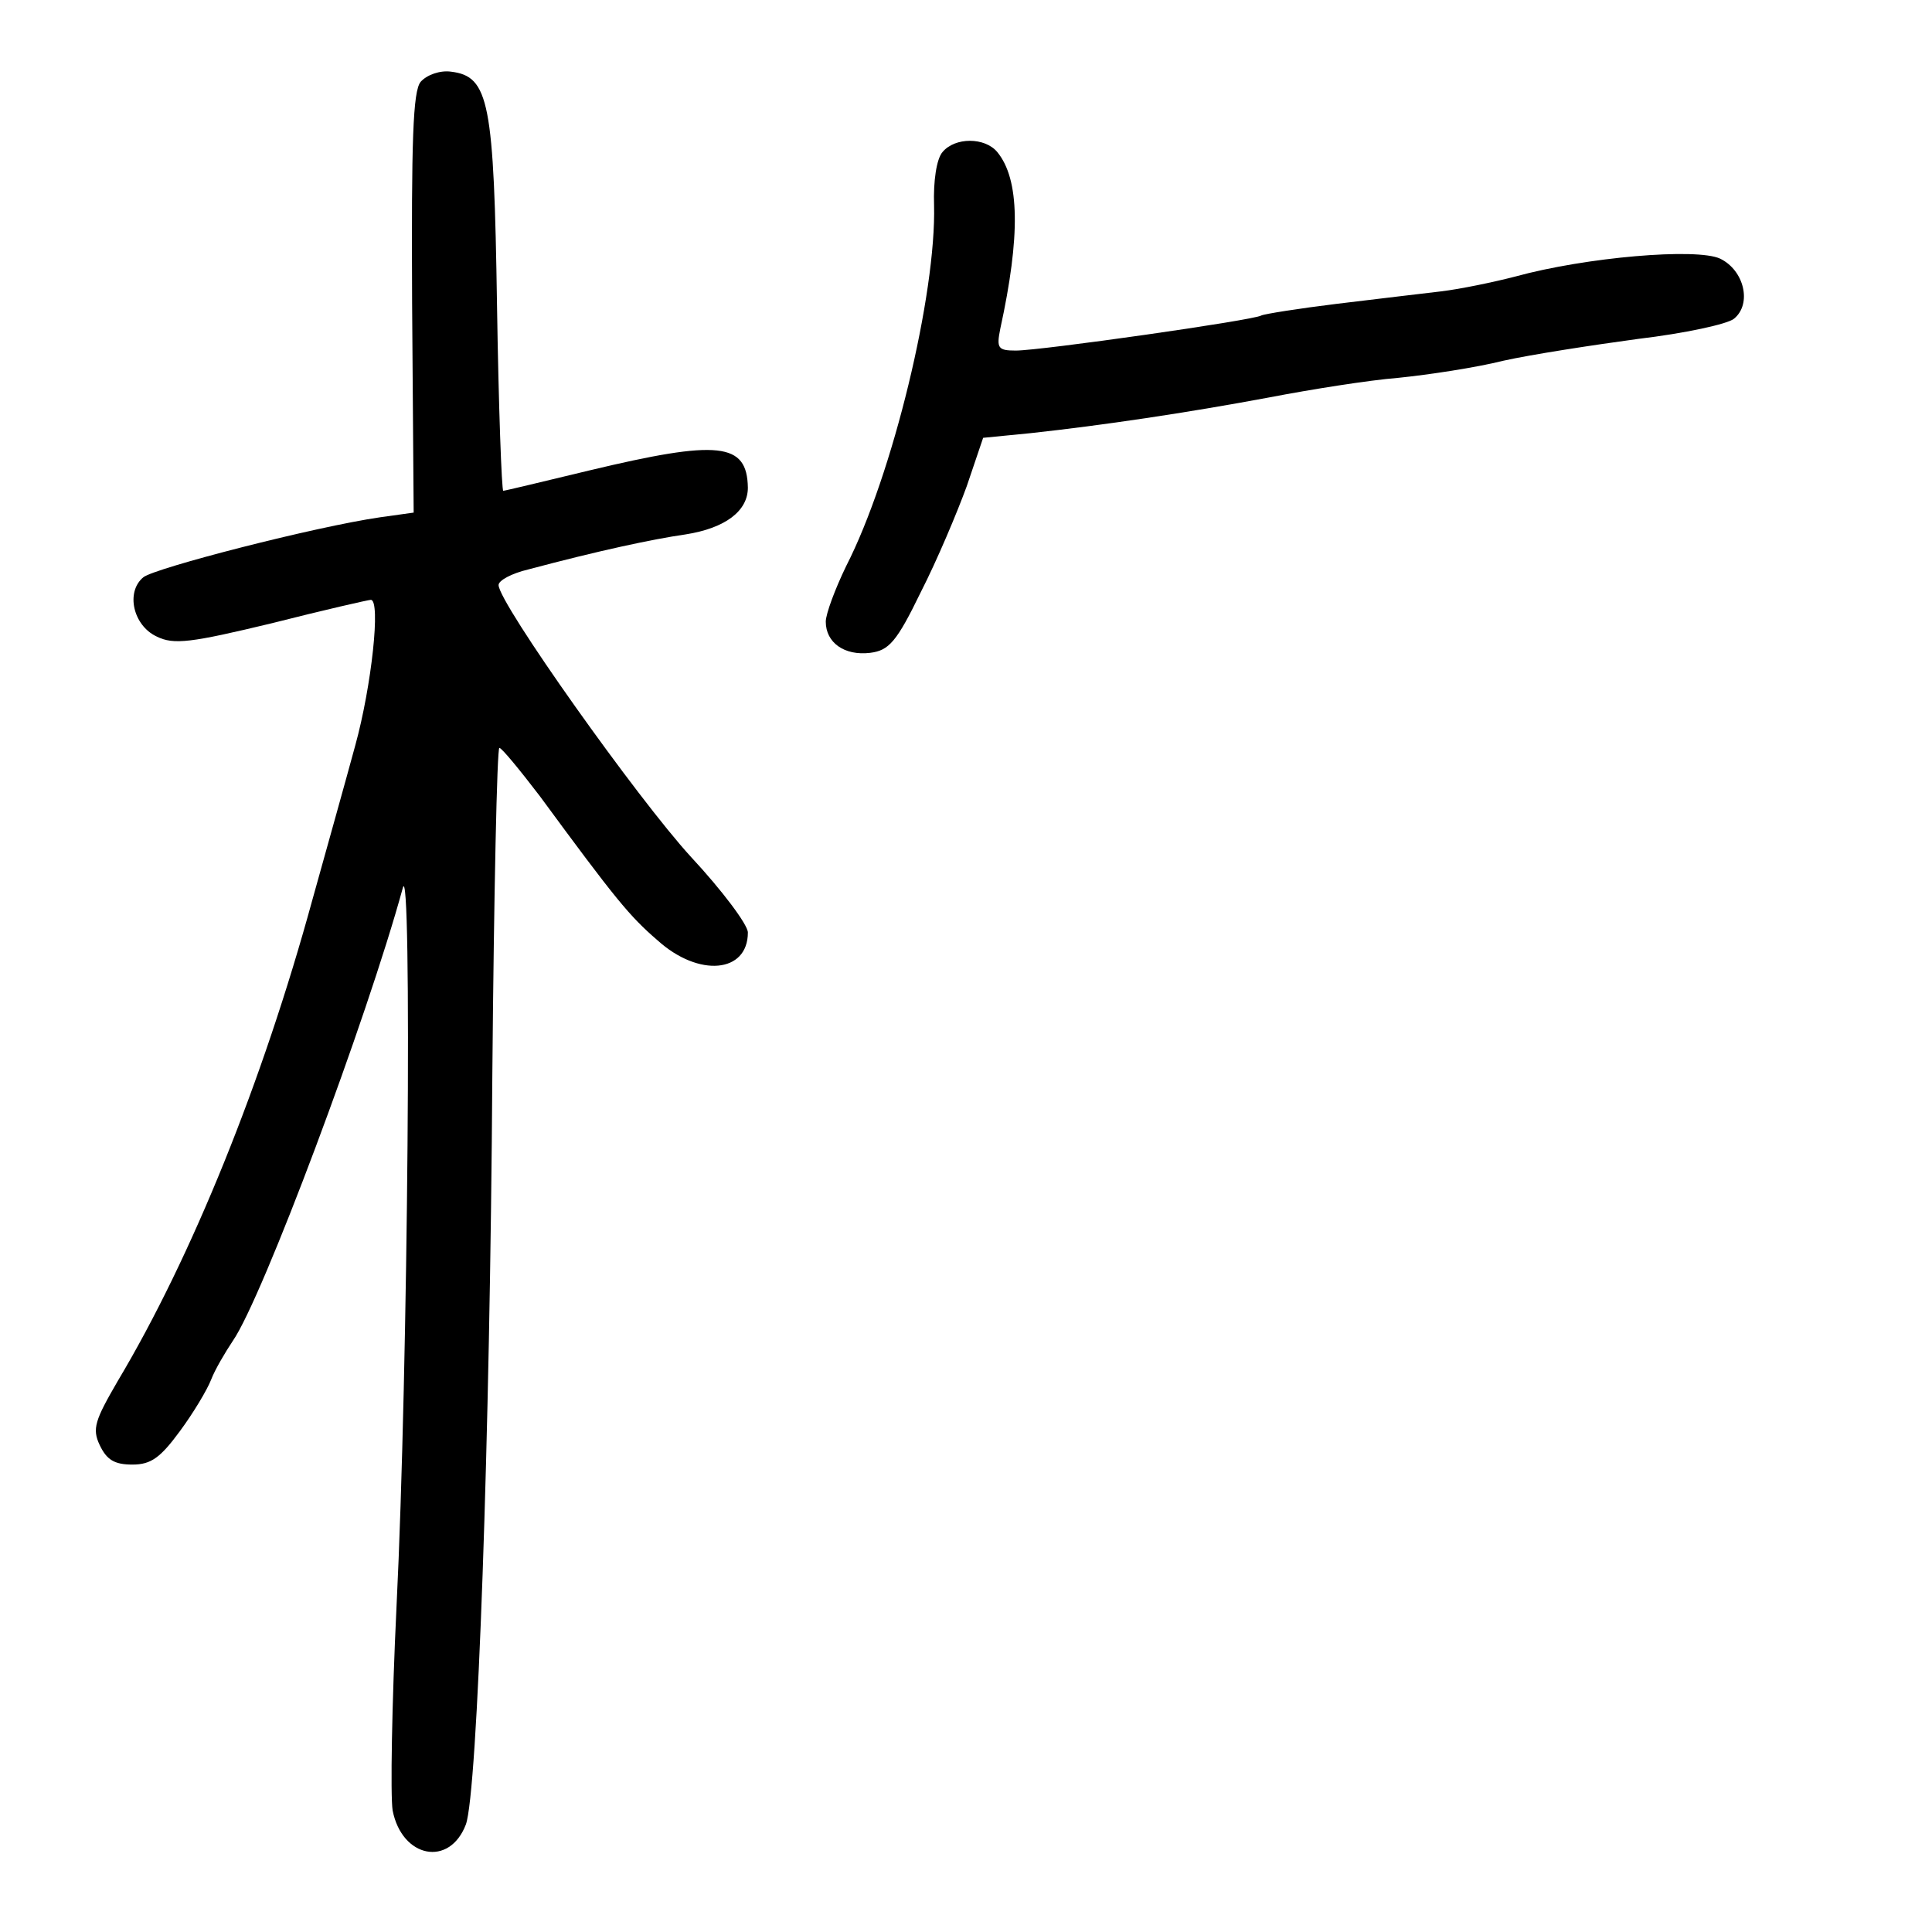 <?xml version="1.0" standalone="no"?>
<!DOCTYPE svg PUBLIC "-//W3C//DTD SVG 20010904//EN"
 "http://www.w3.org/TR/2001/REC-SVG-20010904/DTD/svg10.dtd">
<svg version="1.0" xmlns="http://www.w3.org/2000/svg"
 width="248pt" height="248pt" viewBox="0 0 248 248"
 preserveAspectRatio="xMidYMid meet">
<g transform="translate(0,248) scale(0.1,-0.1)"
fill="#000000" stroke="none">
<path d="M540 2375 c-10 -12 -12 -75 -11 -284 l2 -269 -43 -6 c-83 -12 -289
-65 -304 -77 -23 -19 -13 -62 17 -76 22 -11 44 -8 148 17 67 17 124 30 127 30
13 0 1 -111 -20 -187 -13 -48 -38 -137 -55 -198 -64 -234 -155 -459 -250 -618
-29 -50 -33 -61 -23 -82 9 -19 19 -25 42 -25 24 0 36 9 61 43 17 23 35 53 40
66 5 13 18 35 28 50 38 55 172 413 218 581 12 47 7 -620 -8 -922 -6 -125 -8
-243 -5 -262 12 -61 73 -73 94 -18 15 41 31 494 34 964 2 230 6 418 9 418 3 0
26 -28 52 -62 97 -132 115 -154 151 -185 53 -48 116 -42 116 10 0 10 -33 54
-73 97 -68 74 -247 326 -247 349 0 6 17 15 38 20 90 24 160 39 202 45 51 8 80
30 80 60 -1 58 -37 62 -204 22 -58 -14 -108 -26 -110 -26 -2 0 -6 107 -8 238
-4 261 -10 294 -59 300 -14 2 -31 -4 -39 -13z"/>
<path d="M1210 2285 c-8 -9 -12 -38 -11 -68 3 -114 -53 -347 -113 -464 -14
-29 -26 -61 -26 -71 0 -27 24 -44 57 -40 24 3 34 14 65 78 21 41 47 103 59
136 l21 62 61 6 c92 10 200 26 307 46 52 10 127 22 165 25 39 4 99 13 135 22
36 8 114 20 173 28 59 7 115 19 123 26 23 19 13 62 -18 77 -30 14 -172 2 -263
-23 -27 -7 -70 -16 -95 -19 -25 -3 -85 -10 -134 -16 -49 -6 -93 -13 -97 -15
-9 -6 -283 -45 -315 -45 -23 0 -25 3 -20 28 26 119 25 192 -4 227 -16 19 -54
19 -70 0z"/>
</g>
</svg>
